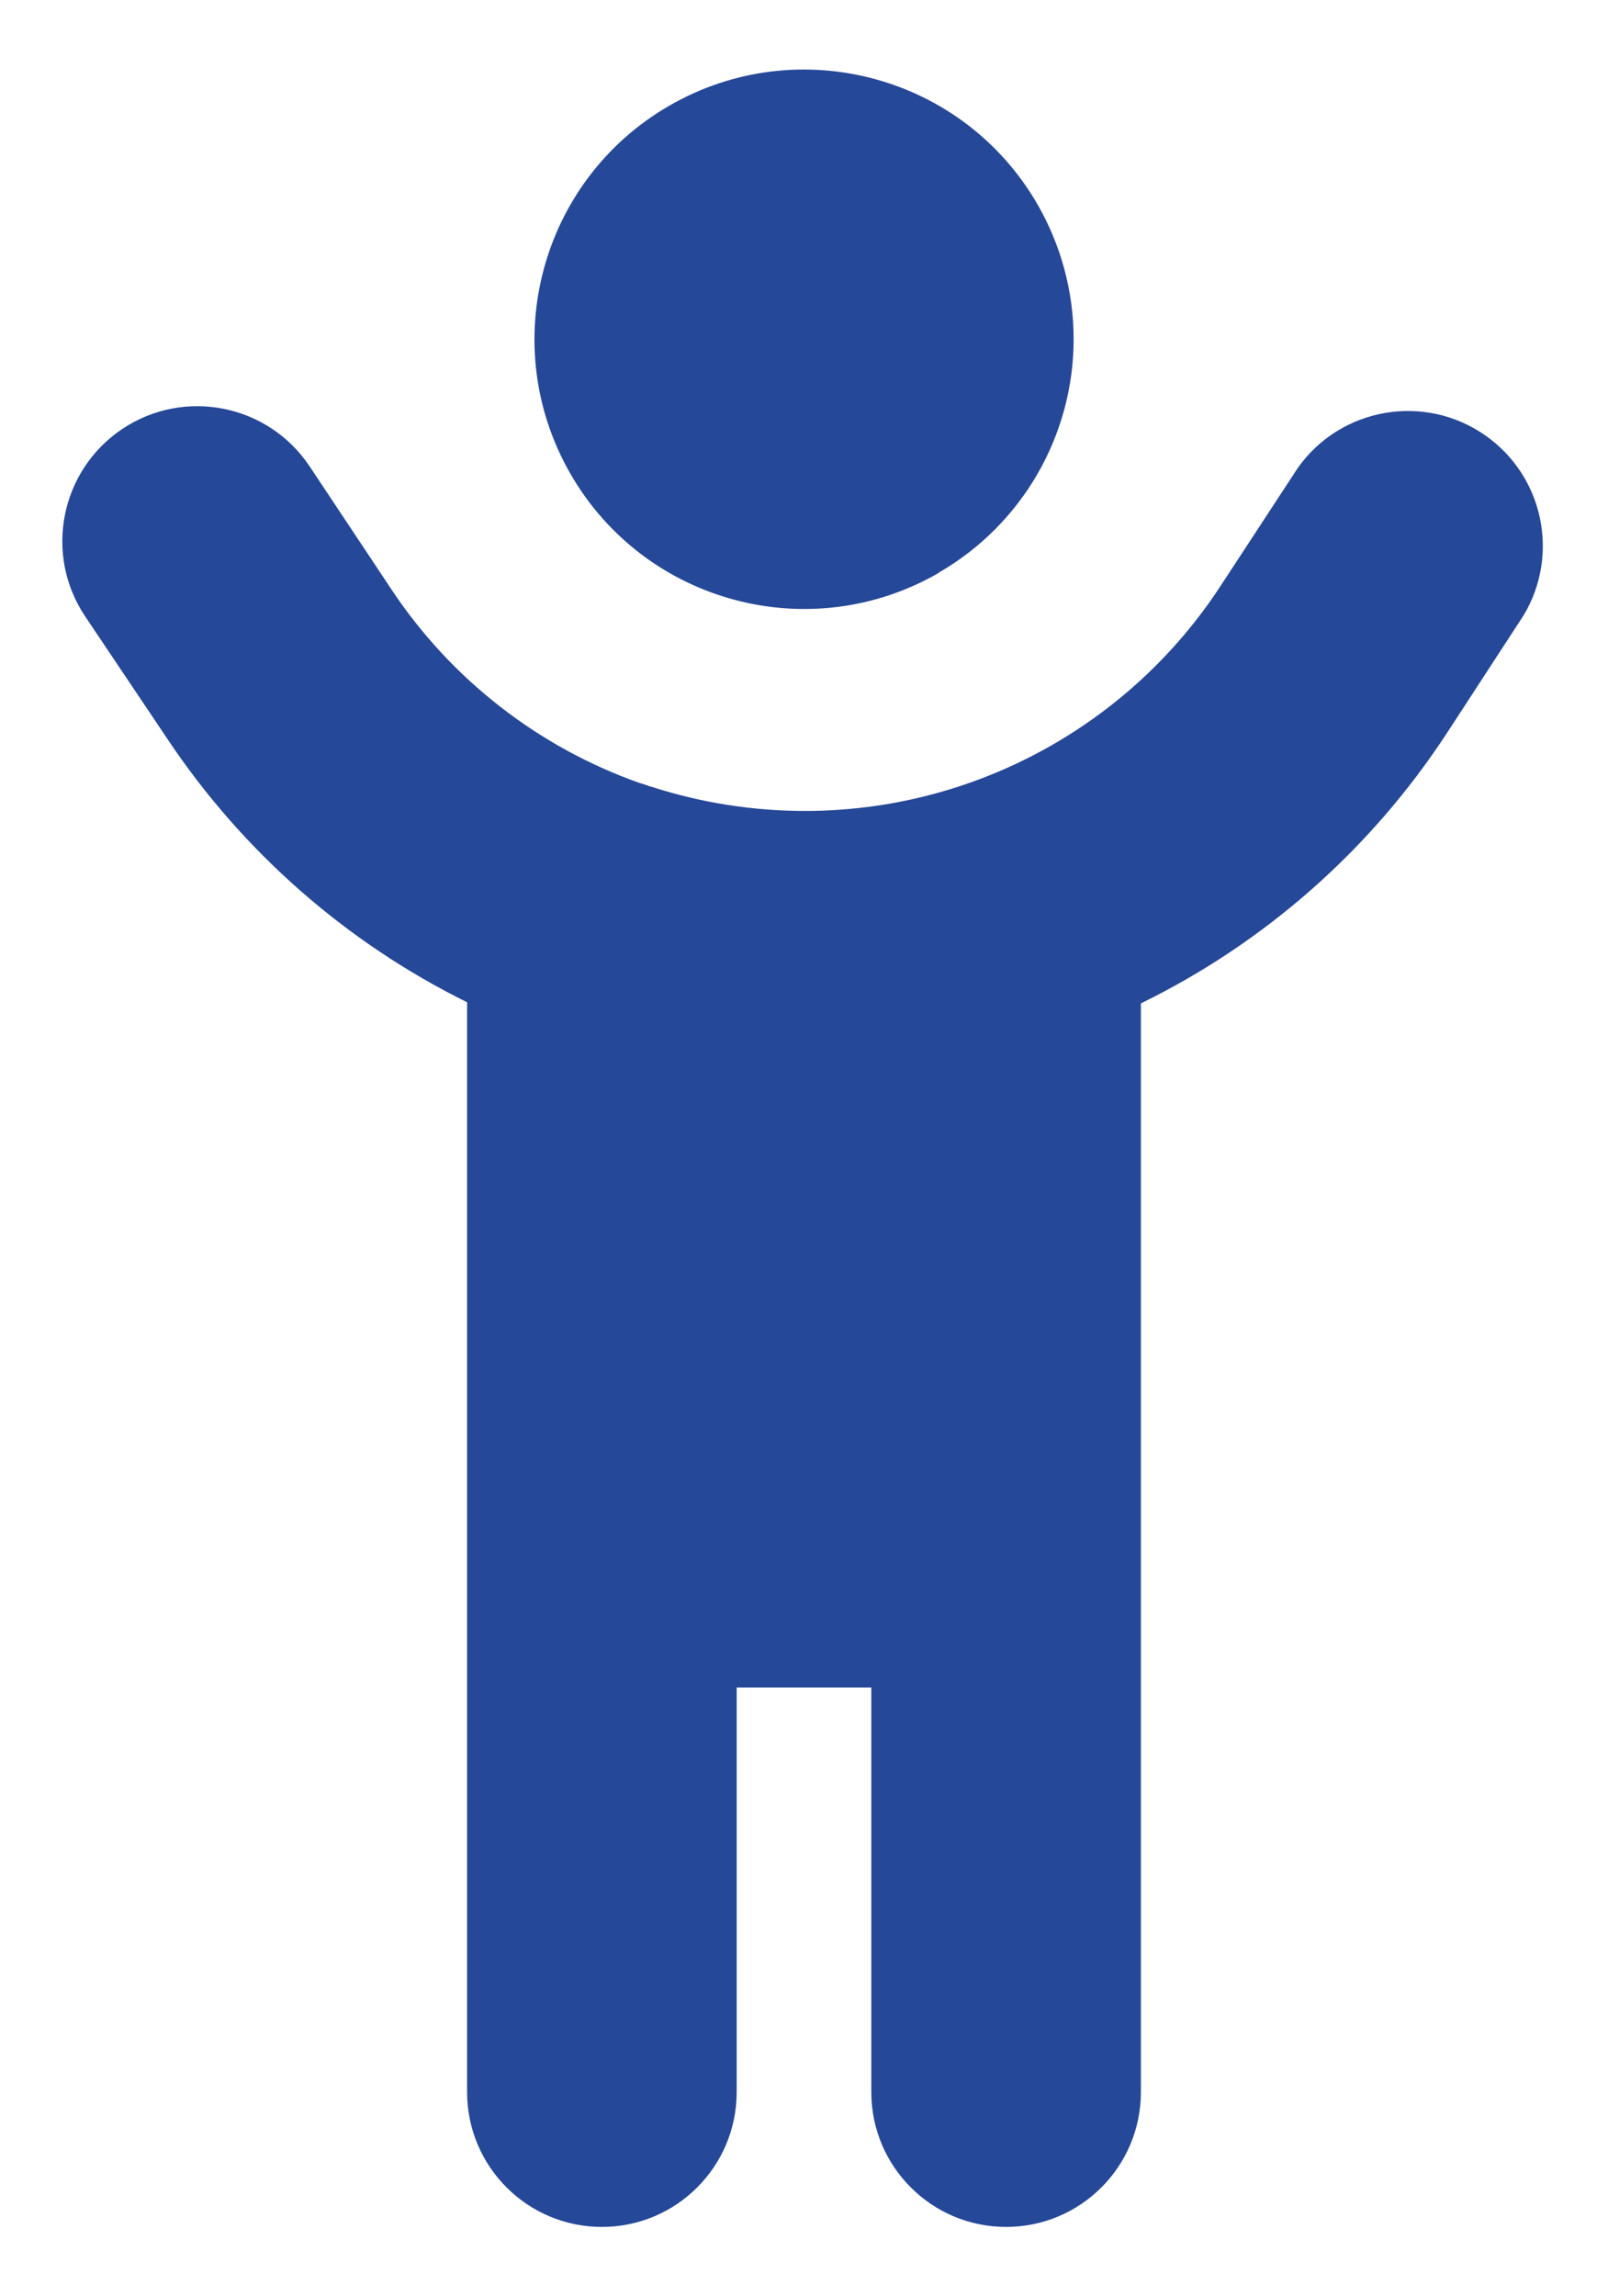 <?xml version="1.0" encoding="UTF-8"?>
<svg id="Layer_1" xmlns="http://www.w3.org/2000/svg" version="1.1" viewBox="0 0 23.216 33.137">
  <!-- Generator: Adobe Illustrator 29.2.1, SVG Export Plug-In . SVG Version: 2.1.0 Build 116)  -->
  <path id="Path_1339" d="M9.394,11.35c.72.234,1.472.353,2.229.353,2.425-.001,4.684-1.227,6.007-3.259l1.108-1.692c.622-.877,1.838-1.084,2.716-.462.828.587,1.066,1.712.547,2.585l-1.108,1.7c-1.095,1.676-2.622,3.025-4.421,3.905v15.711c0,1.075-.871,1.946-1.946,1.946s-1.946-.871-1.946-1.946v-5.838h-1.944v5.838c0,1.075-.871,1.946-1.946,1.946s-1.946-.871-1.946-1.946v-15.727c-1.748-.864-3.238-2.172-4.322-3.793l-1.194-1.778c-.598-.895-.356-2.105.538-2.703.895-.598,2.105-.356,2.703.538l1.186,1.783c.86,1.292,2.115,2.27,3.578,2.788.052.013.109.036.161.054M13.556,8.266c-1.861,1.075-4.242.438-5.317-1.423s-.438-4.242,1.423-5.317c1.861-1.075,4.242-.438,5.317,1.423.341.591.521,1.261.522,1.943 0,1.391-.742,2.676-1.946,3.371" fill="#264898"/>
</svg>